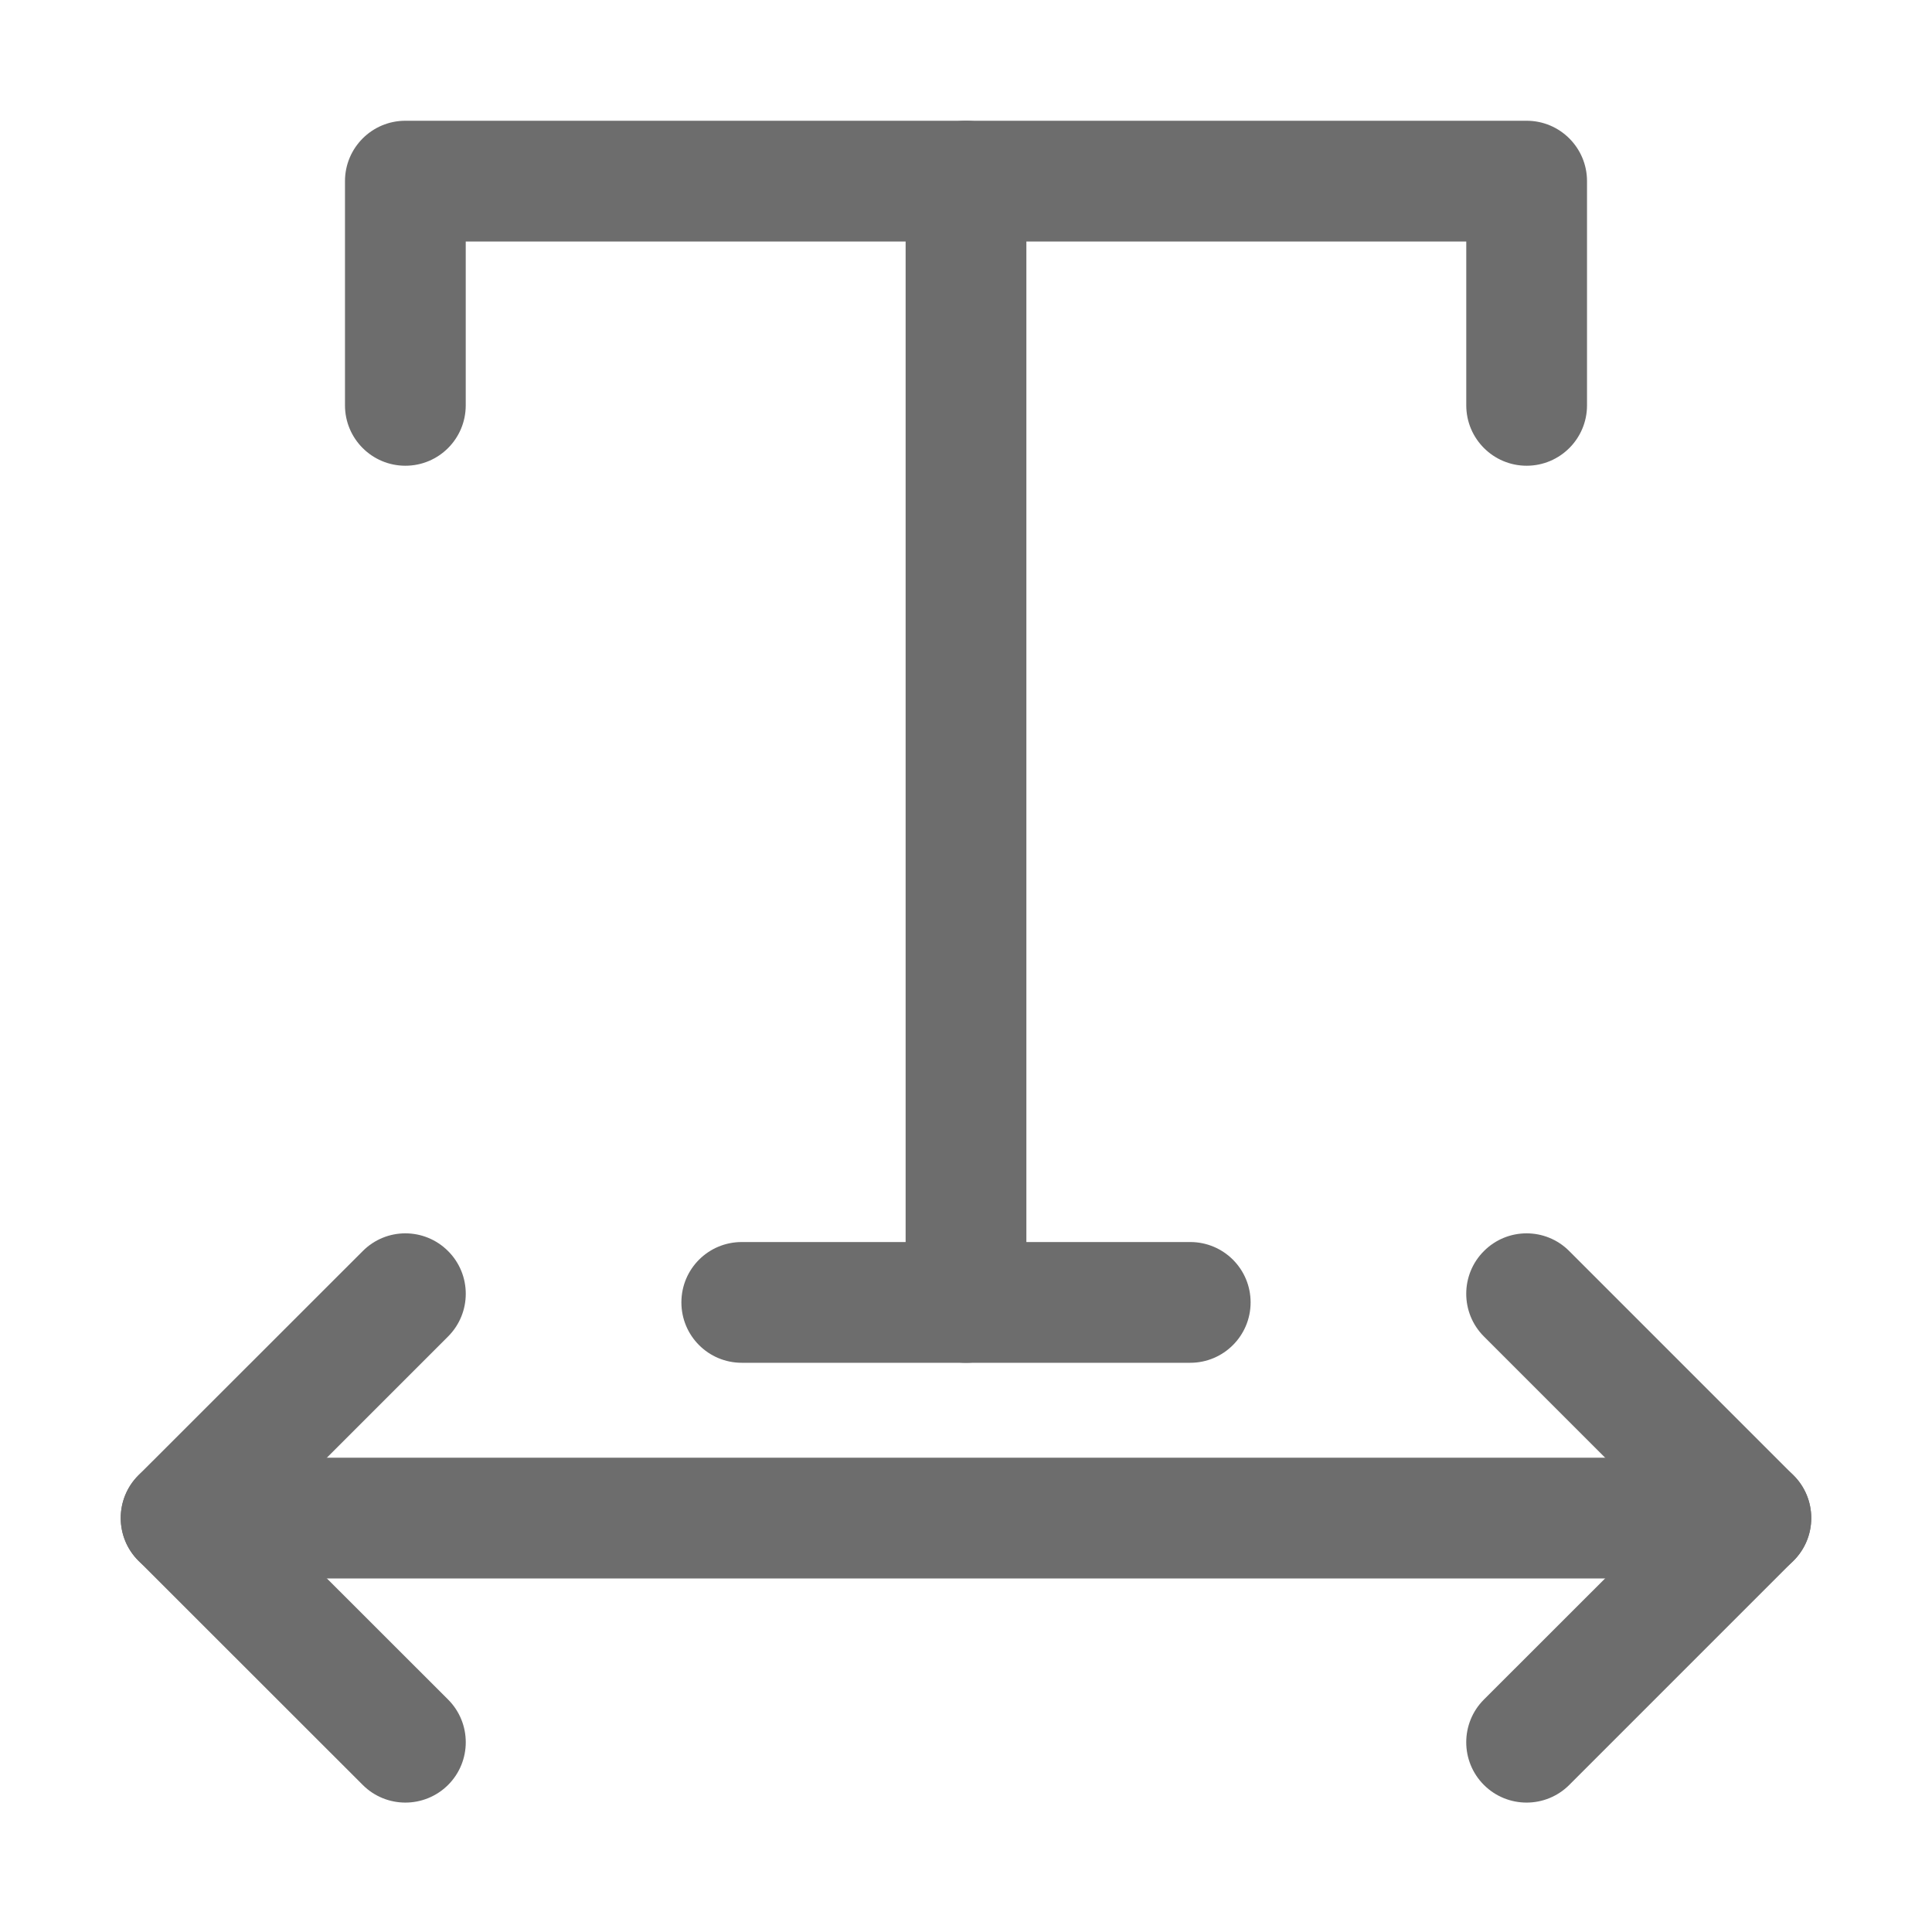 <svg width="16" height="16" viewBox="0 0 16 16" fill="none" xmlns="http://www.w3.org/2000/svg">
<path fill-rule="evenodd" clip-rule="evenodd" d="M2.857 1.5C2.857 1.224 3.081 1 3.357 1H12.643C12.919 1 13.143 1.224 13.143 1.5V3.357C13.143 3.633 12.919 3.857 12.643 3.857C12.367 3.857 12.143 3.633 12.143 3.357V2H3.857V3.357C3.857 3.633 3.634 3.857 3.357 3.857C3.081 3.857 2.857 3.633 2.857 3.357V1.5Z" fill="#6D6D6D"/>
<path fill-rule="evenodd" clip-rule="evenodd" d="M8 1C8.276 1 8.5 1.224 8.5 1.5V10.786C8.5 11.062 8.276 11.286 8 11.286C7.724 11.286 7.5 11.062 7.5 10.786V1.5C7.5 1.224 7.724 1 8 1Z" fill="#6D6D6D"/>
<path fill-rule="evenodd" clip-rule="evenodd" d="M5.643 10.786C5.643 10.509 5.866 10.286 6.143 10.286H9.857C10.133 10.286 10.357 10.509 10.357 10.786C10.357 11.062 10.133 11.286 9.857 11.286H6.143C5.866 11.286 5.643 11.062 5.643 10.786Z" fill="#6D6D6D"/>
<path fill-rule="evenodd" clip-rule="evenodd" d="M3.711 10.361C3.906 10.556 3.906 10.873 3.711 11.068L2.207 12.572L3.711 14.075C3.906 14.27 3.906 14.587 3.711 14.782C3.515 14.977 3.199 14.977 3.004 14.782L1.146 12.925C0.951 12.73 0.951 12.413 1.146 12.218L3.004 10.361C3.199 10.165 3.515 10.165 3.711 10.361Z" fill="#6D6D6D"/>
<path fill-rule="evenodd" clip-rule="evenodd" d="M12.289 10.361C12.484 10.165 12.801 10.165 12.996 10.361L14.853 12.218C15.049 12.413 15.049 12.73 14.853 12.925L12.996 14.782C12.801 14.977 12.484 14.977 12.289 14.782C12.094 14.587 12.094 14.27 12.289 14.075L13.793 12.572L12.289 11.068C12.094 10.873 12.094 10.556 12.289 10.361Z" fill="#6D6D6D"/>
<path fill-rule="evenodd" clip-rule="evenodd" d="M1 12.572C1 12.295 1.224 12.072 1.5 12.072H14.5C14.776 12.072 15 12.295 15 12.572C15 12.848 14.776 13.072 14.5 13.072H1.5C1.224 13.072 1 12.848 1 12.572Z" fill="#6D6D6D"/>
</svg>
